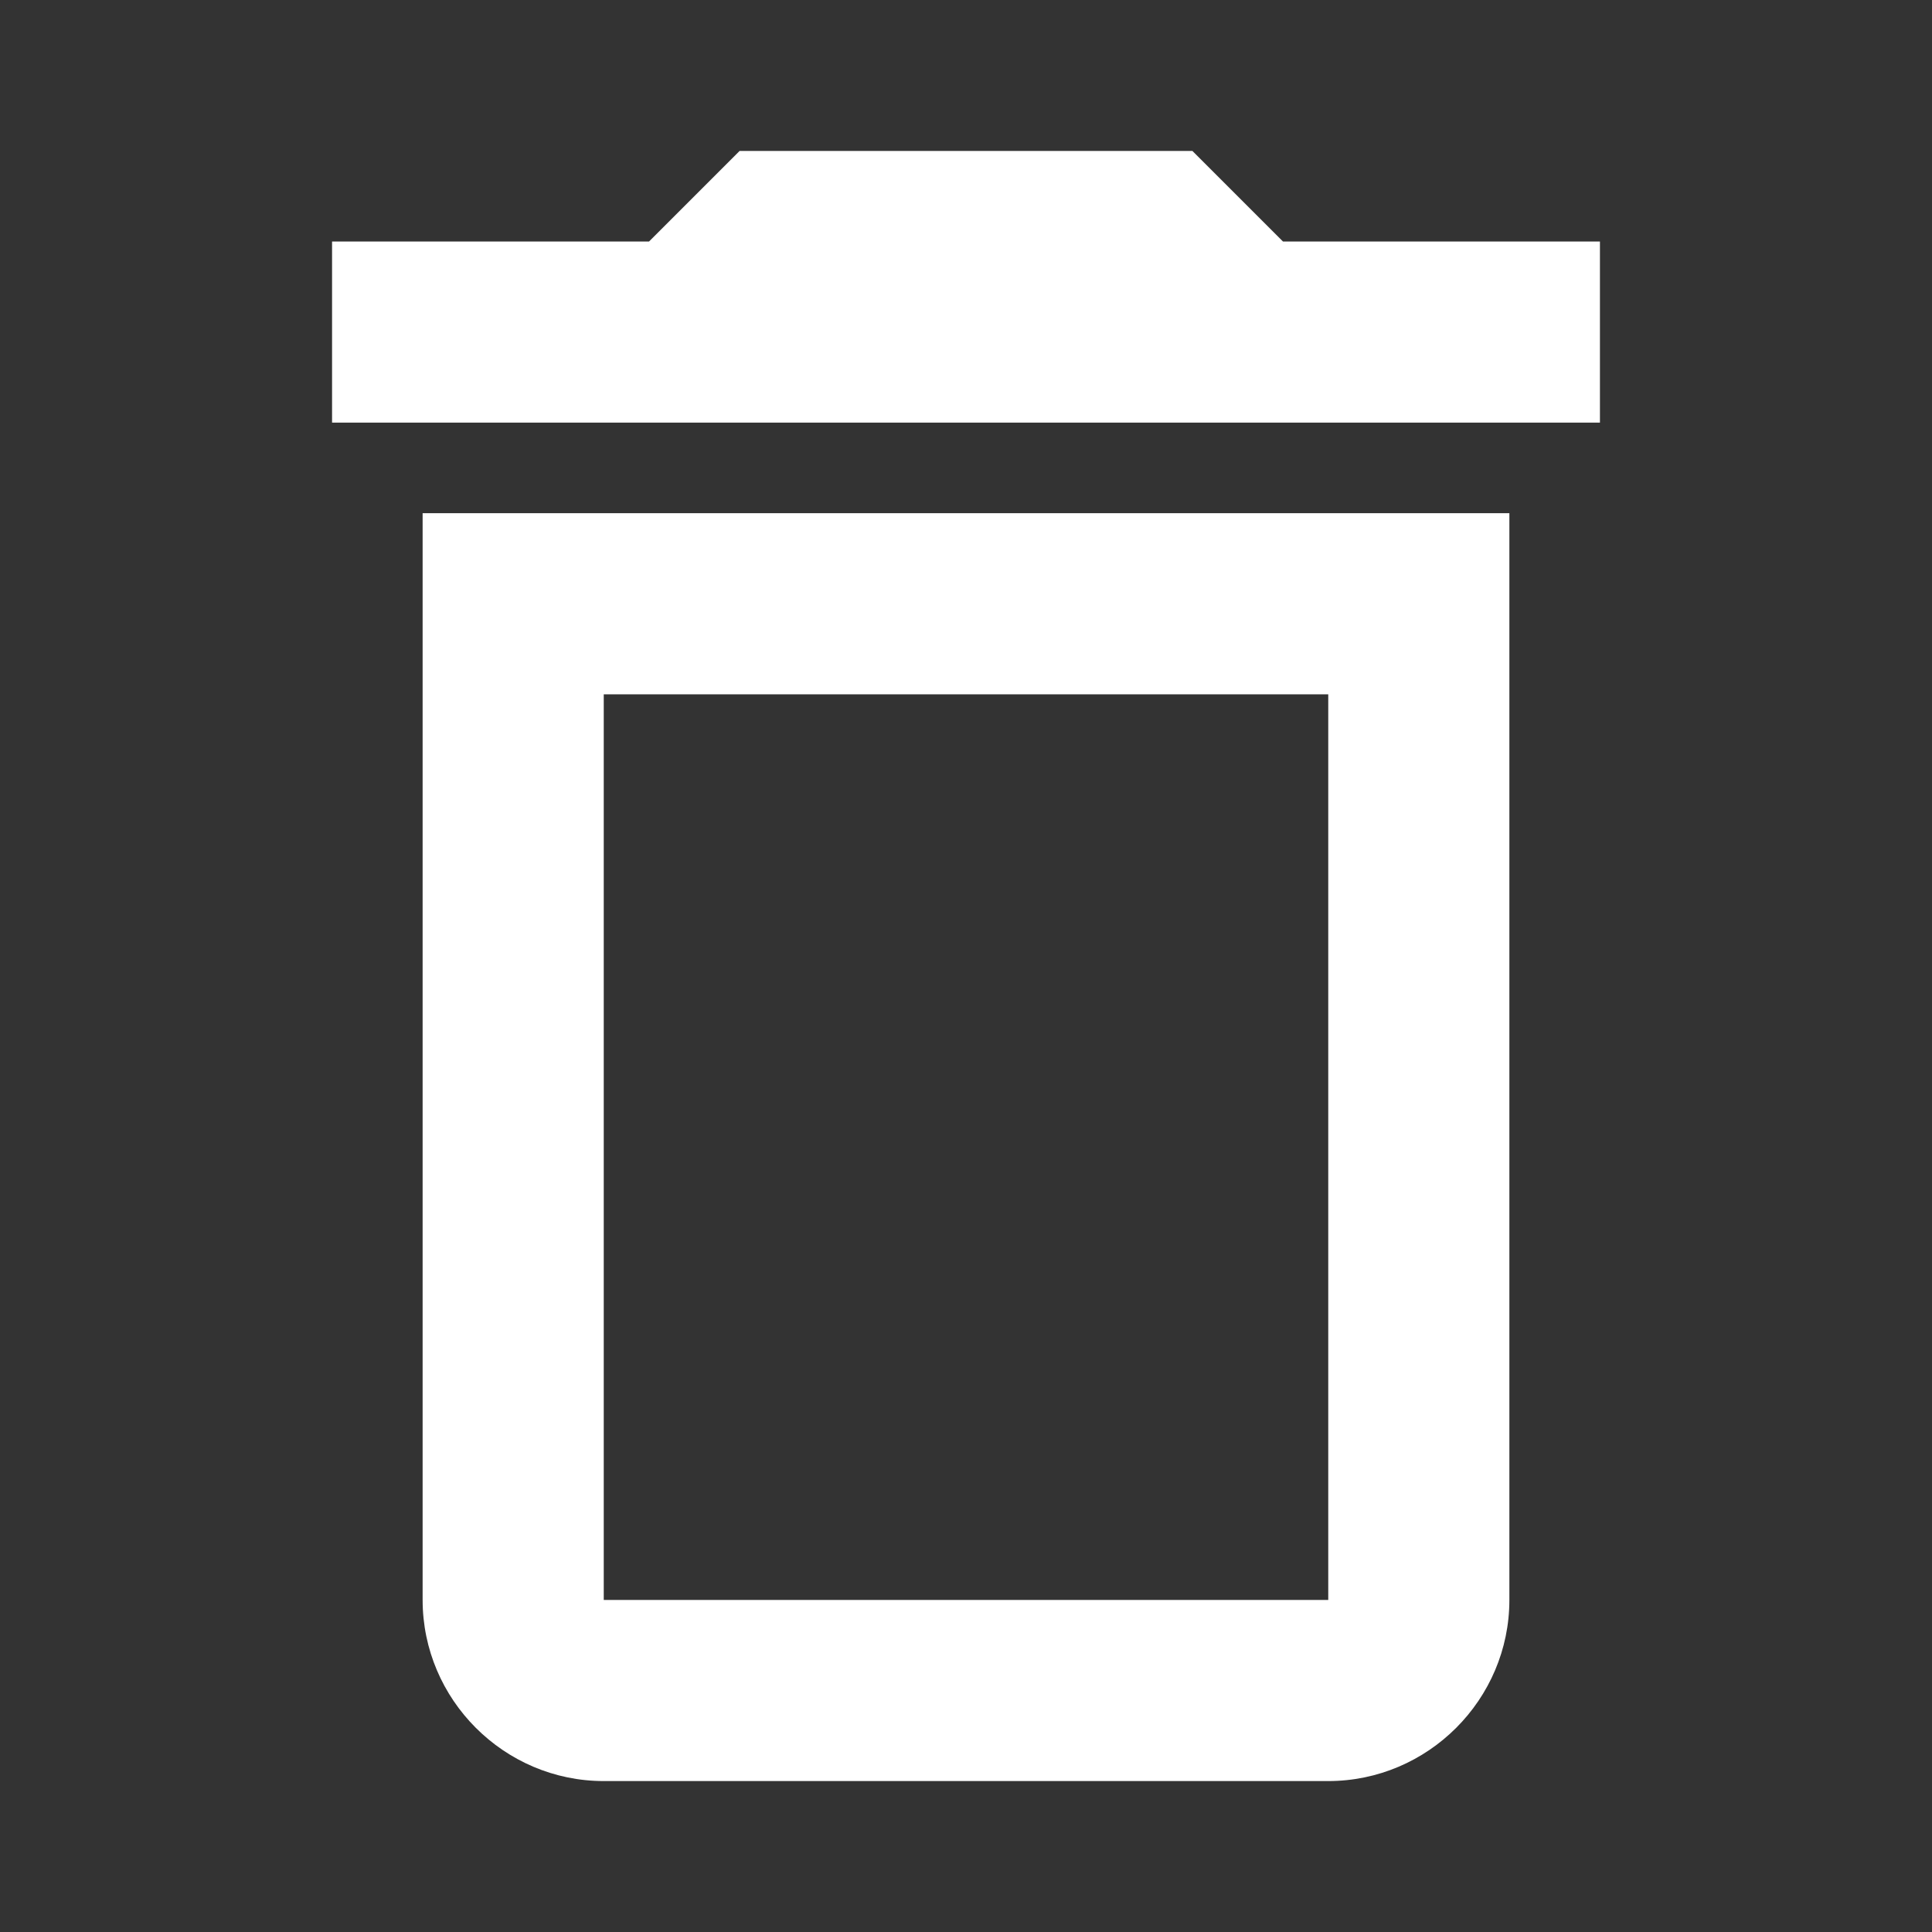 <svg xmlns="http://www.w3.org/2000/svg" width="16" height="16" viewBox="0 0 16 16">
    <rect x="0" y="0" width="16" height="16" fill="#333333" stroke="none"/>
    <g fill="none" fill-rule="evenodd">
        <path d="M0 0h16v16H0z"/>
        <path fill="#FFF" fill-rule="nonzero" d="M3.5 13.25c0 .825.675 1.5 1.5 1.5h6c.825 0 1.5-.675 1.5-1.5v-9h-9v9zM5 5.75h6v7.5H5v-7.5zM10.625 2l-.75-.75h-3.75l-.75.75H2.75v1.5h10.5V2h-2.625z"/>
    </g>
</svg>
